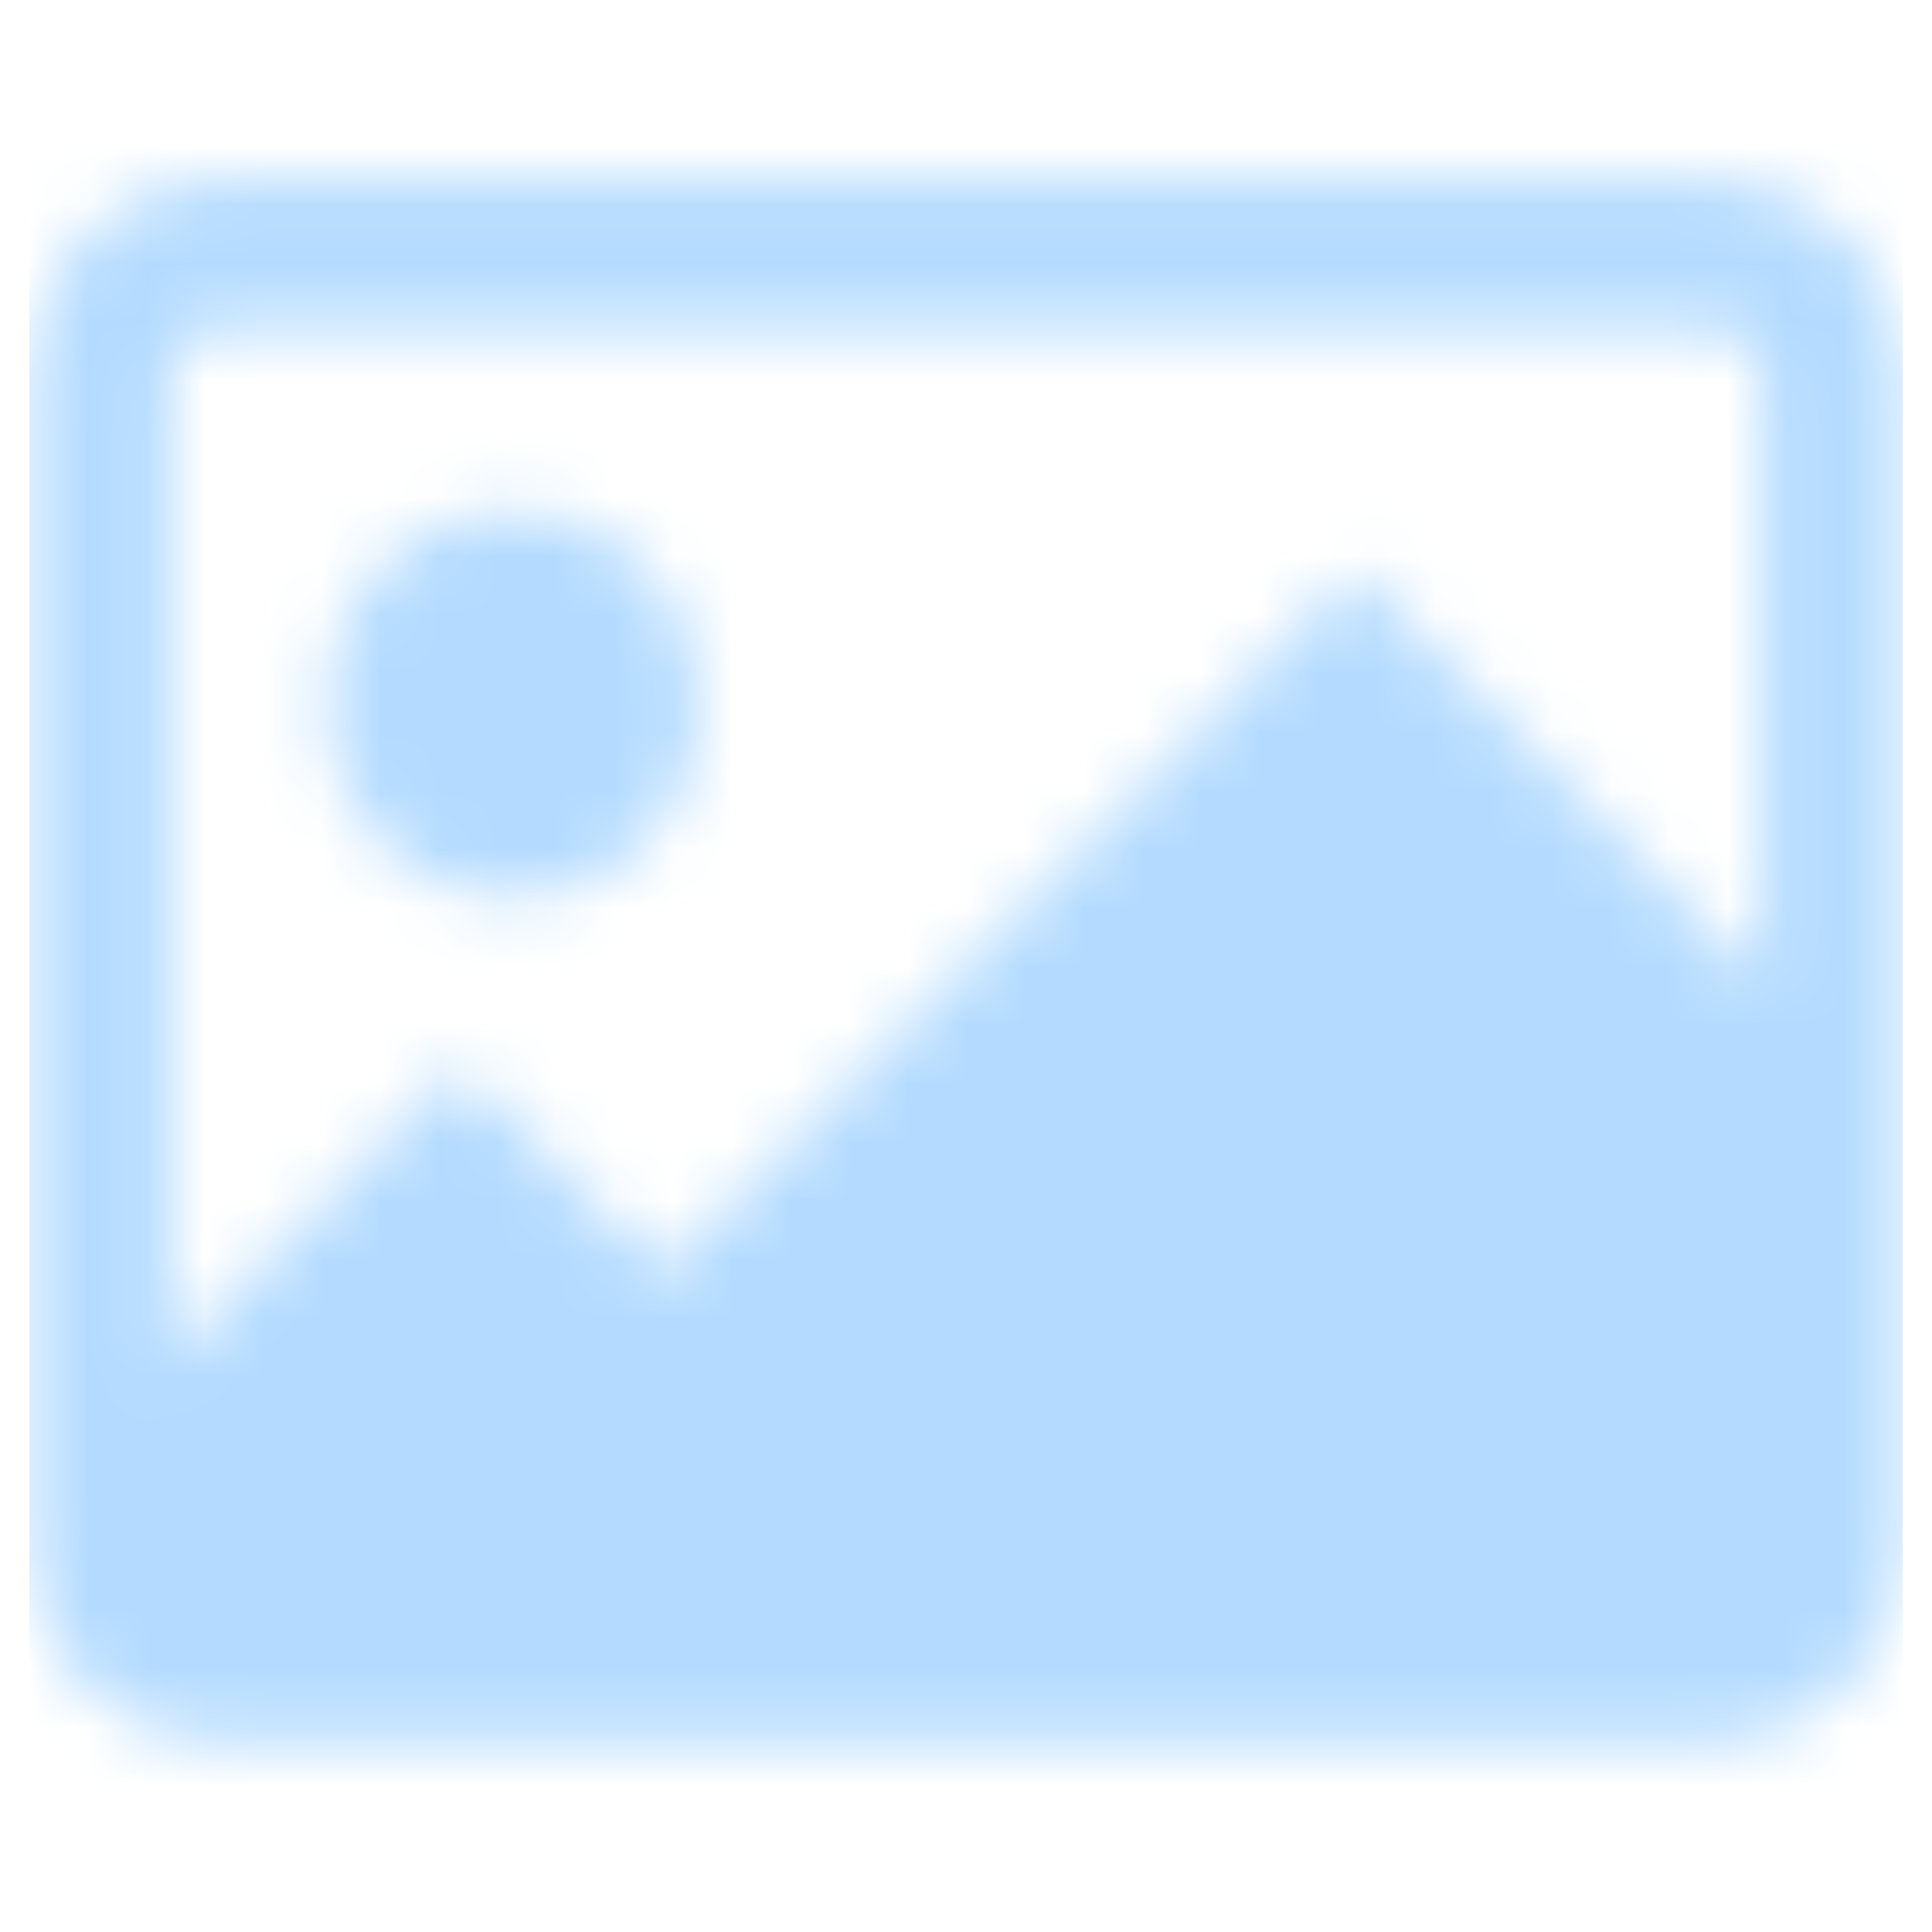 <svg width="33" height="33" viewBox="0 0 33 33" fill="none" xmlns="http://www.w3.org/2000/svg">
<mask id="mask0_1_5906" style="mask-type:alpha" maskUnits="userSpaceOnUse" x="0" y="3" width="33" height="27">
<path d="M11.962 12.035C11.962 13.876 10.53 15.368 8.762 15.368C6.995 15.368 5.563 13.876 5.563 12.035C5.563 10.194 6.995 8.702 8.762 8.702C10.53 8.702 11.962 10.194 11.962 12.035Z" fill="#B4DBFF"/>
<path fill-rule="evenodd" clip-rule="evenodd" d="M0.5 6.414C0.5 4.573 1.933 3.08 3.7 3.08H29.299C31.067 3.08 32.499 4.573 32.499 6.414V26.413C32.499 28.254 31.067 29.746 29.299 29.746H27.187C27.18 29.746 27.173 29.746 27.166 29.746H4.43C4.424 29.746 4.418 29.746 4.412 29.746H3.7C1.933 29.746 0.5 28.254 0.5 26.413V6.414ZM3.7 5.58H29.299C29.741 5.58 30.099 5.953 30.099 6.414V16.8L23.147 9.747L11.319 21.746L7.835 18.212L2.9 23.218V6.414C2.9 5.953 3.259 5.58 3.7 5.58Z" fill="#B4DBFF"/>
</mask>
<g mask="url(#mask0_1_5906)">
<rect x="0.5" y="0.413" width="31.999" height="31.999" fill="#B4DBFF"/>
</g>
</svg>
